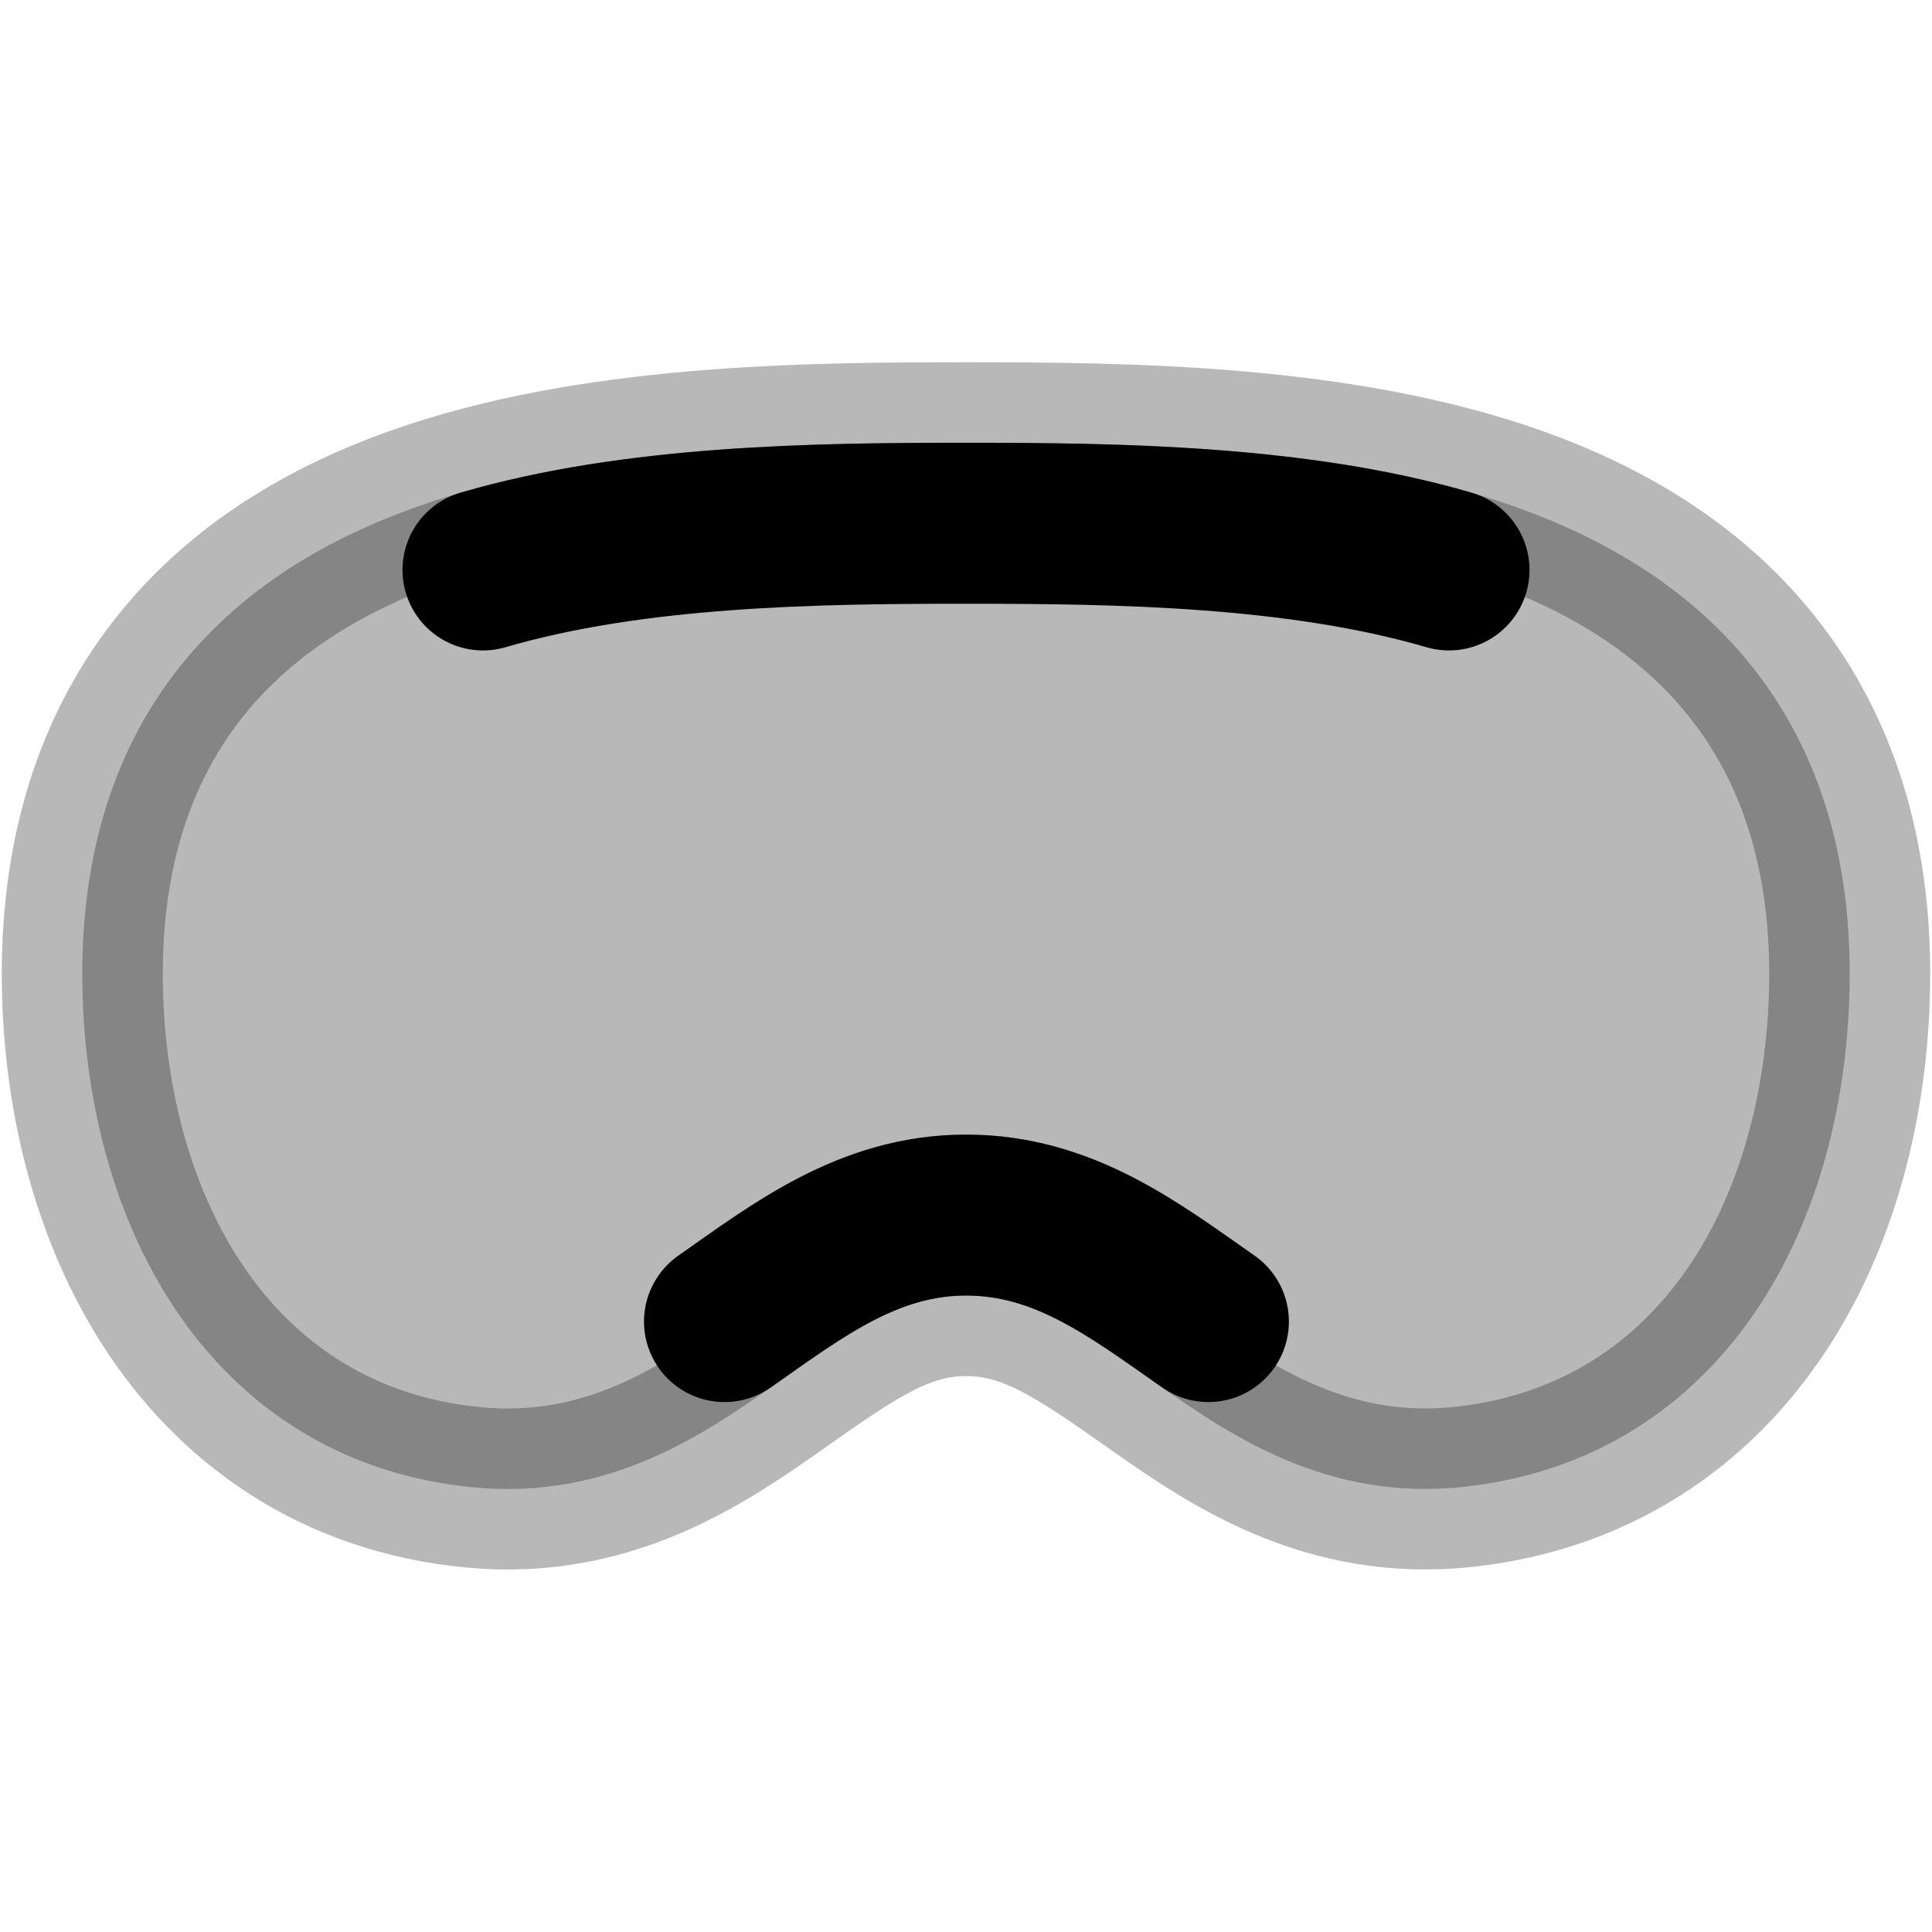 <svg
  xmlns="http://www.w3.org/2000/svg"
  width="24"
  height="24"
  viewBox="0 0 24 24"
  fill="none"
  stroke="currentColor"
  stroke-width="2"
  stroke-linecap="round"
  stroke-linejoin="round"
>
  <path d="M12 5.5C9.985 5.5 7.332 5.526 5.168 6.299C4.066 6.692 3.026 7.3 2.258 8.252C1.479 9.216 1.043 10.455 1.023 11.987C1.005 13.405 1.323 14.916 2.096 16.138C2.888 17.391 4.155 18.321 5.91 18.479C7.572 18.629 8.753 17.813 9.636 17.192L9.646 17.185C10.594 16.517 11.195 16.094 12.001 16.094C12.809 16.093 13.41 16.515 14.354 17.177L14.397 17.208C15.295 17.838 16.494 18.654 18.187 18.47C19.919 18.281 21.16 17.344 21.934 16.098C22.689 14.881 22.994 13.388 22.977 11.987C22.957 10.455 22.521 9.216 21.742 8.252C20.974 7.3 19.934 6.692 18.832 6.299C16.668 5.526 14.015 5.5 12 5.5Z" fill="currentColor" opacity="0.28"/>
  <path d="M18 7.08C16.117 6.53 13.876 6.5 12 6.5C10.124 6.5 7.882 6.53 6 7.08M9 16.417C9.91 15.779 10.791 15.095 12 15.094C13.214 15.093 14.098 15.778 15.011 16.417" stroke="currentColor" stroke-width="2"/>
</svg>